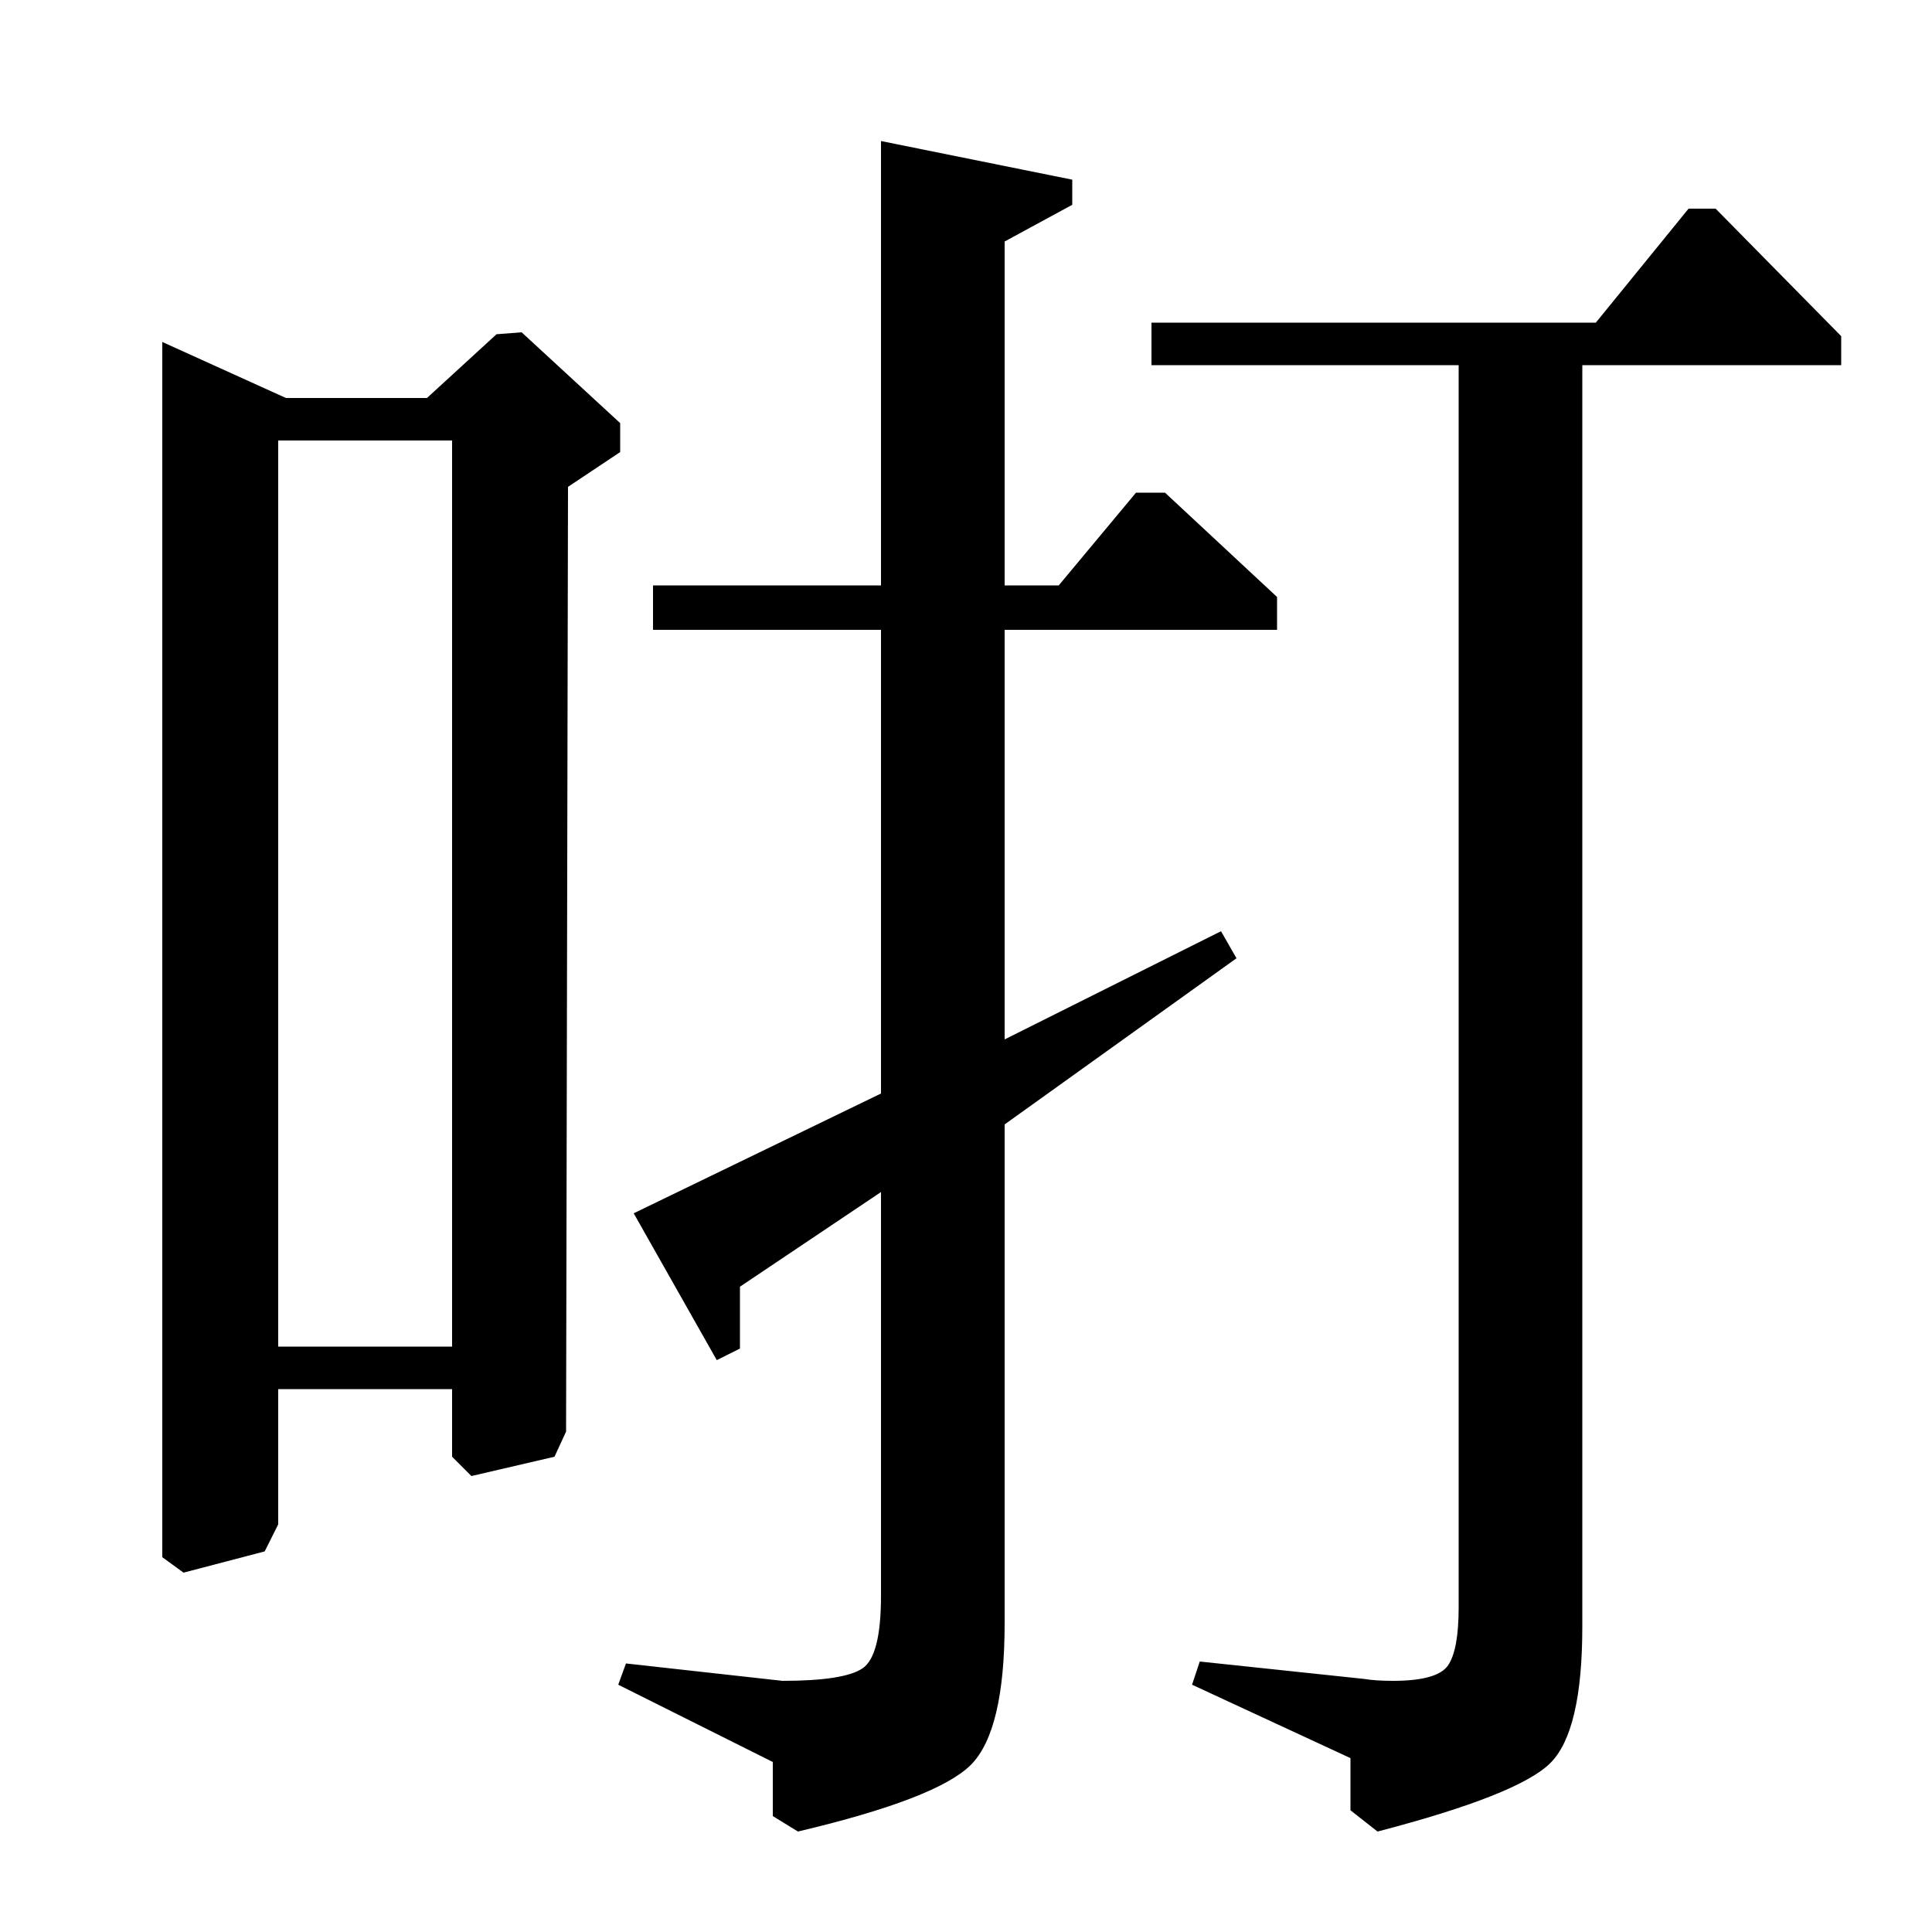 <?xml version="1.0" standalone="no"?>
<!DOCTYPE svg PUBLIC "-//W3C//DTD SVG 1.1//EN" "http://www.w3.org/Graphics/SVG/1.1/DTD/svg11.dtd" >
<svg xmlns="http://www.w3.org/2000/svg" xmlns:xlink="http://www.w3.org/1999/xlink" version="1.1" viewBox="0 -140 1000 1000">
  <g transform="matrix(1 0 0 -1 0 860)">
   <path fill="currentColor"
d="M221 794l36 33l13 1l51 -47v-15l-27 -18l-1 -489l-6 -13l-43 -10l-10 10v35h-90v-70l-7 -14l-42 -11l-11 8v629l64 -29h73zM234 772h-90v-469h90v469zM555 894l-35 -19v-178h28l40 48h15l58 -54v-17h-141v-212l112 56l8 -14l-120 -86v-258q0 -56 -17.5 -73.5t-89.5 -34.5
l-13 8v28l-80 40l4 11l81 -9q32 0 41.5 6.5t9.5 37.5v209l-73 -49v-32l-12 -6l-43 76l128 62v240h-118v23h118v230l99 -20v-13zM874 892h14l65 -66v-15h-134v-653q0 -54 -16.5 -70.5t-89.5 -35.5l-14 11v27l-82 38l4 12l85 -9q6 -1 15 -1q23 0 28.5 8t5.5 30v643h-159v22
h230z" />
  </g>

</svg>
